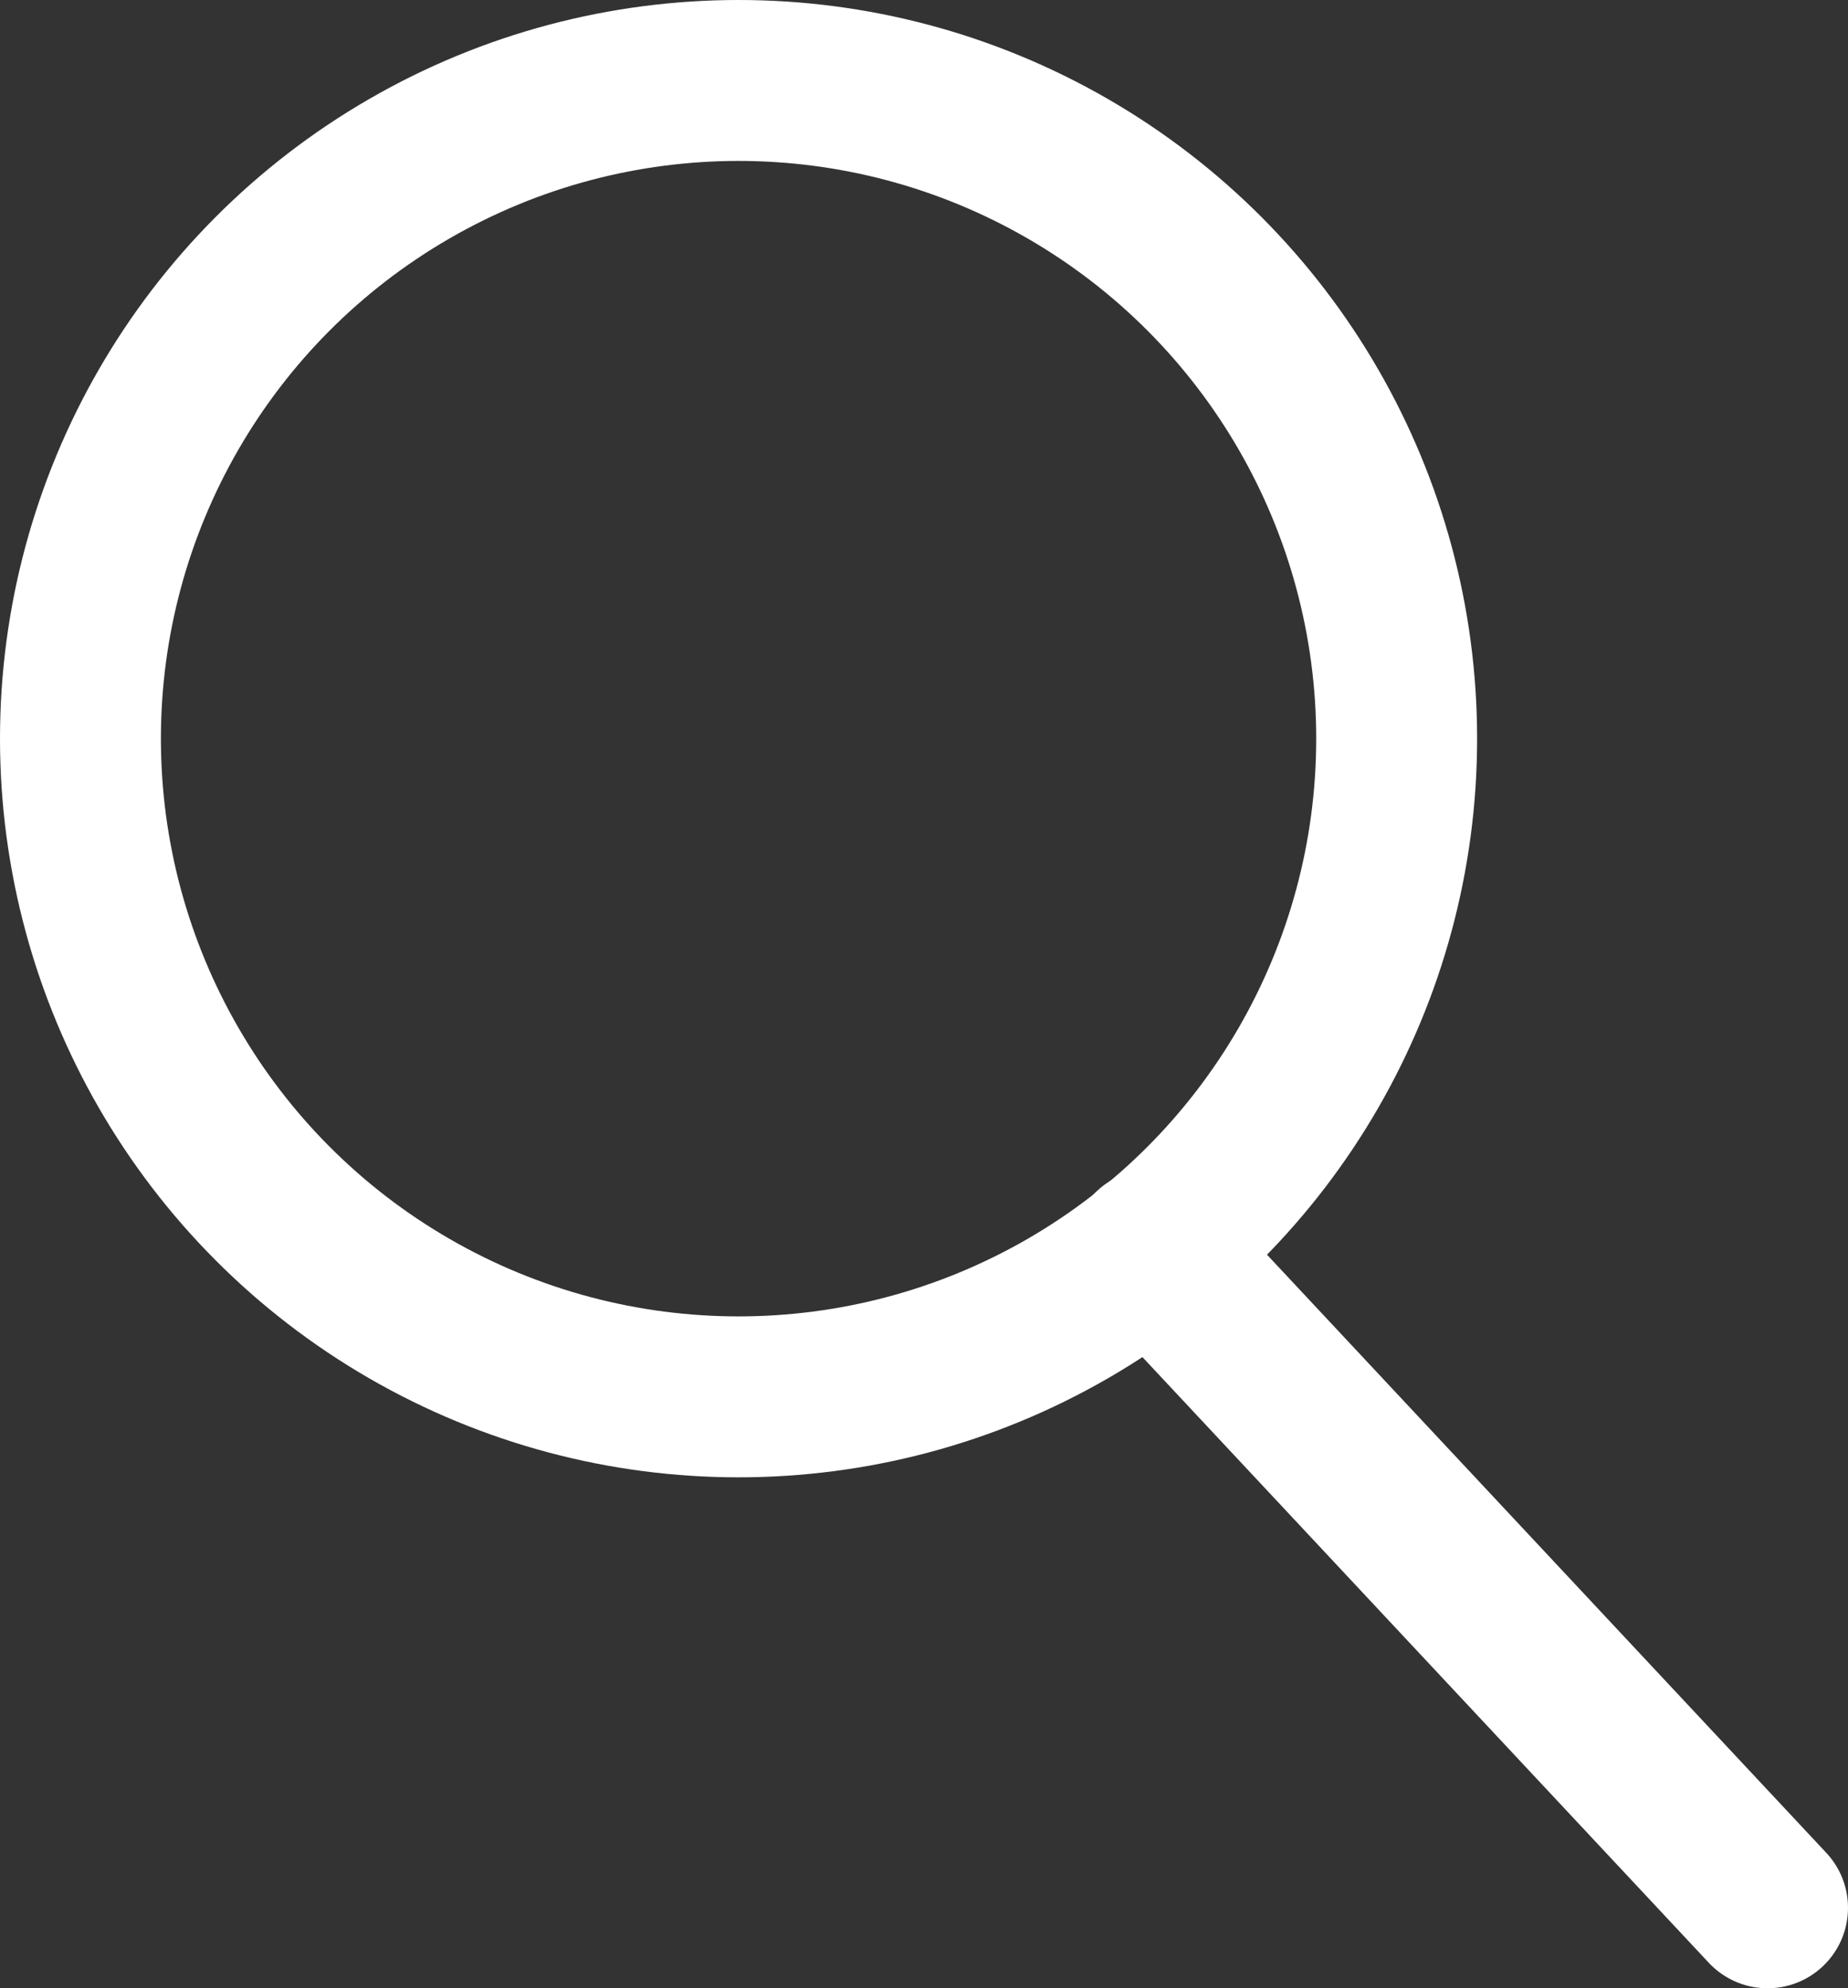 <svg xmlns="http://www.w3.org/2000/svg" viewBox="0 0 22.97 24.71"><rect x="0" y="0" width="22.97" height="24.71" fill="#333333" stroke="none"/><defs><style>.cls-1,.cls-2{fill:none;stroke:#fff;stroke-width:2px;}.cls-1{stroke-miterlimit:10;}.cls-2{stroke-linecap:round;stroke-linejoin:round;}</style></defs><g id="TEXTURE"><circle class="cls-1" cx="9.18" cy="9.18" r="8.18"/><line class="cls-2" x1="14.32" y1="15.53" x2="21.97" y2="23.71"/></g></svg>